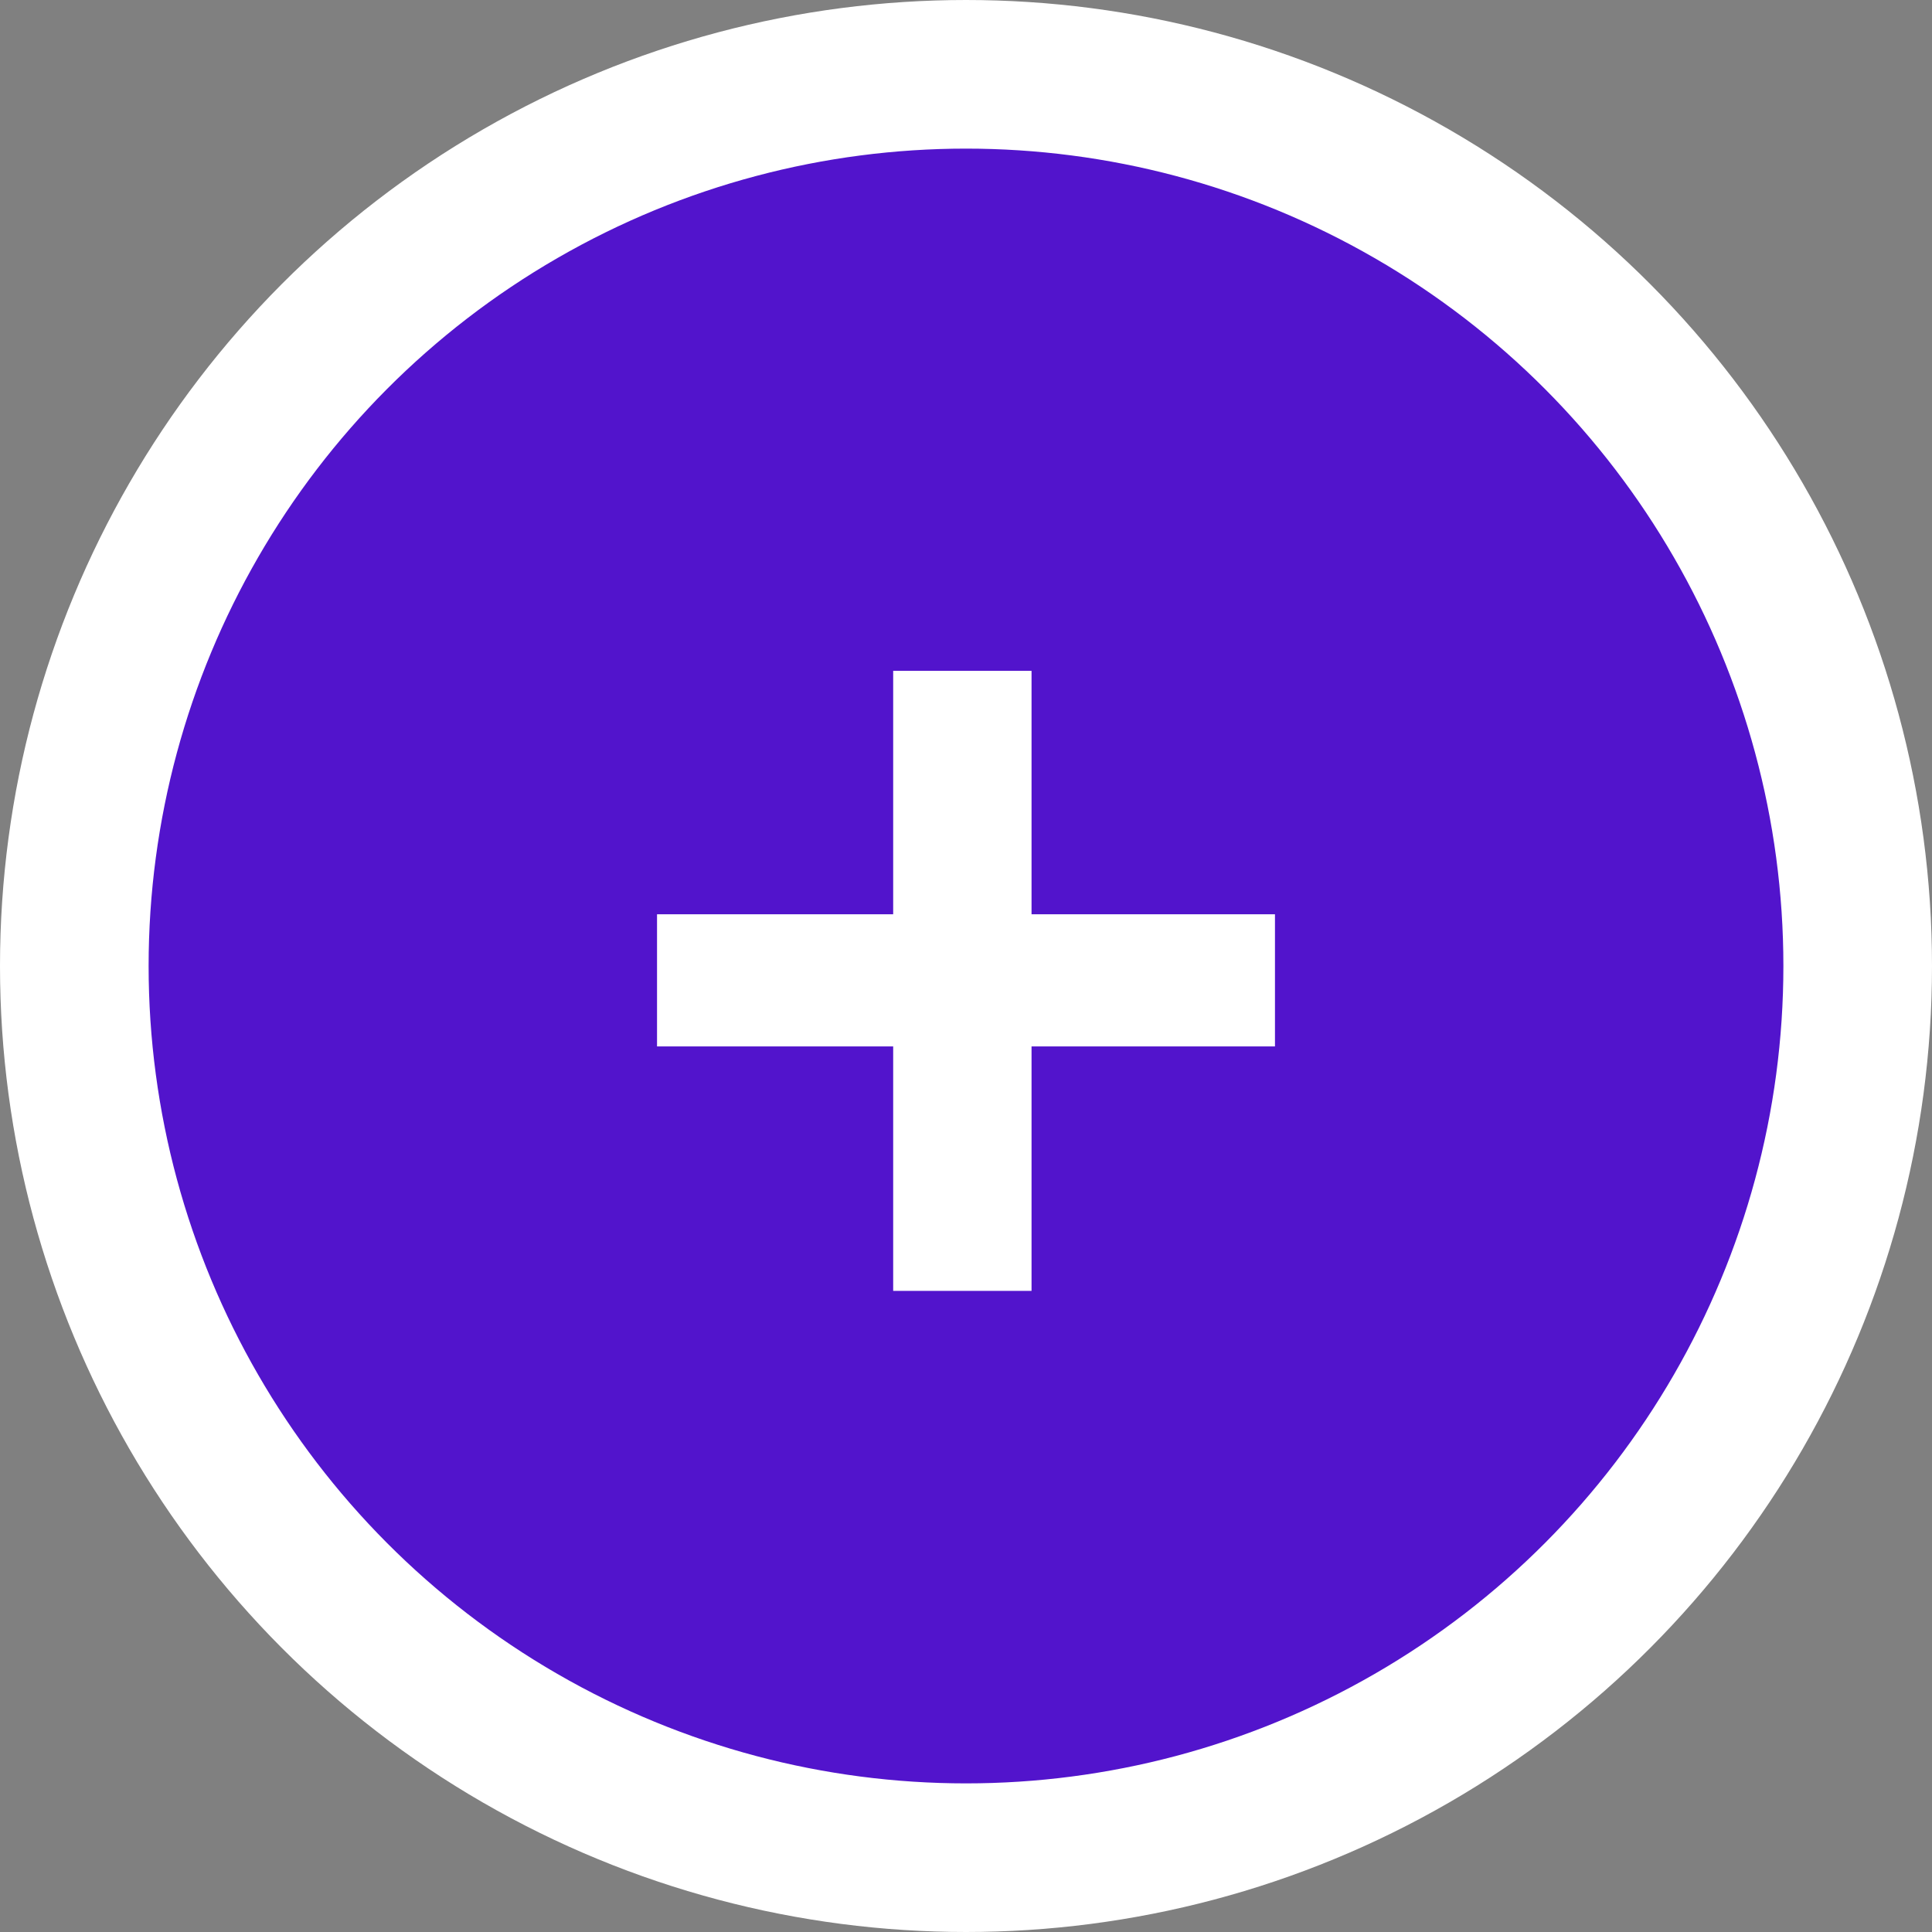 <svg width="52" height="52" xmlns="http://www.w3.org/2000/svg"><rect width="100%" height="100%" fill="#808080" stroke="none"/><g transform="translate(2 2)" fill="none" fill-rule="evenodd"><circle stroke="#FFF" stroke-width="4" fill="#5214CC" cx="24" cy="24" r="24"/><path fill="#FFF" fill-rule="nonzero" d="M25.764 32.744v-6.58h6.552v-3.556h-6.552v-6.552H22.04v6.552h-6.356v3.556h6.356v6.58z"/></g></svg>